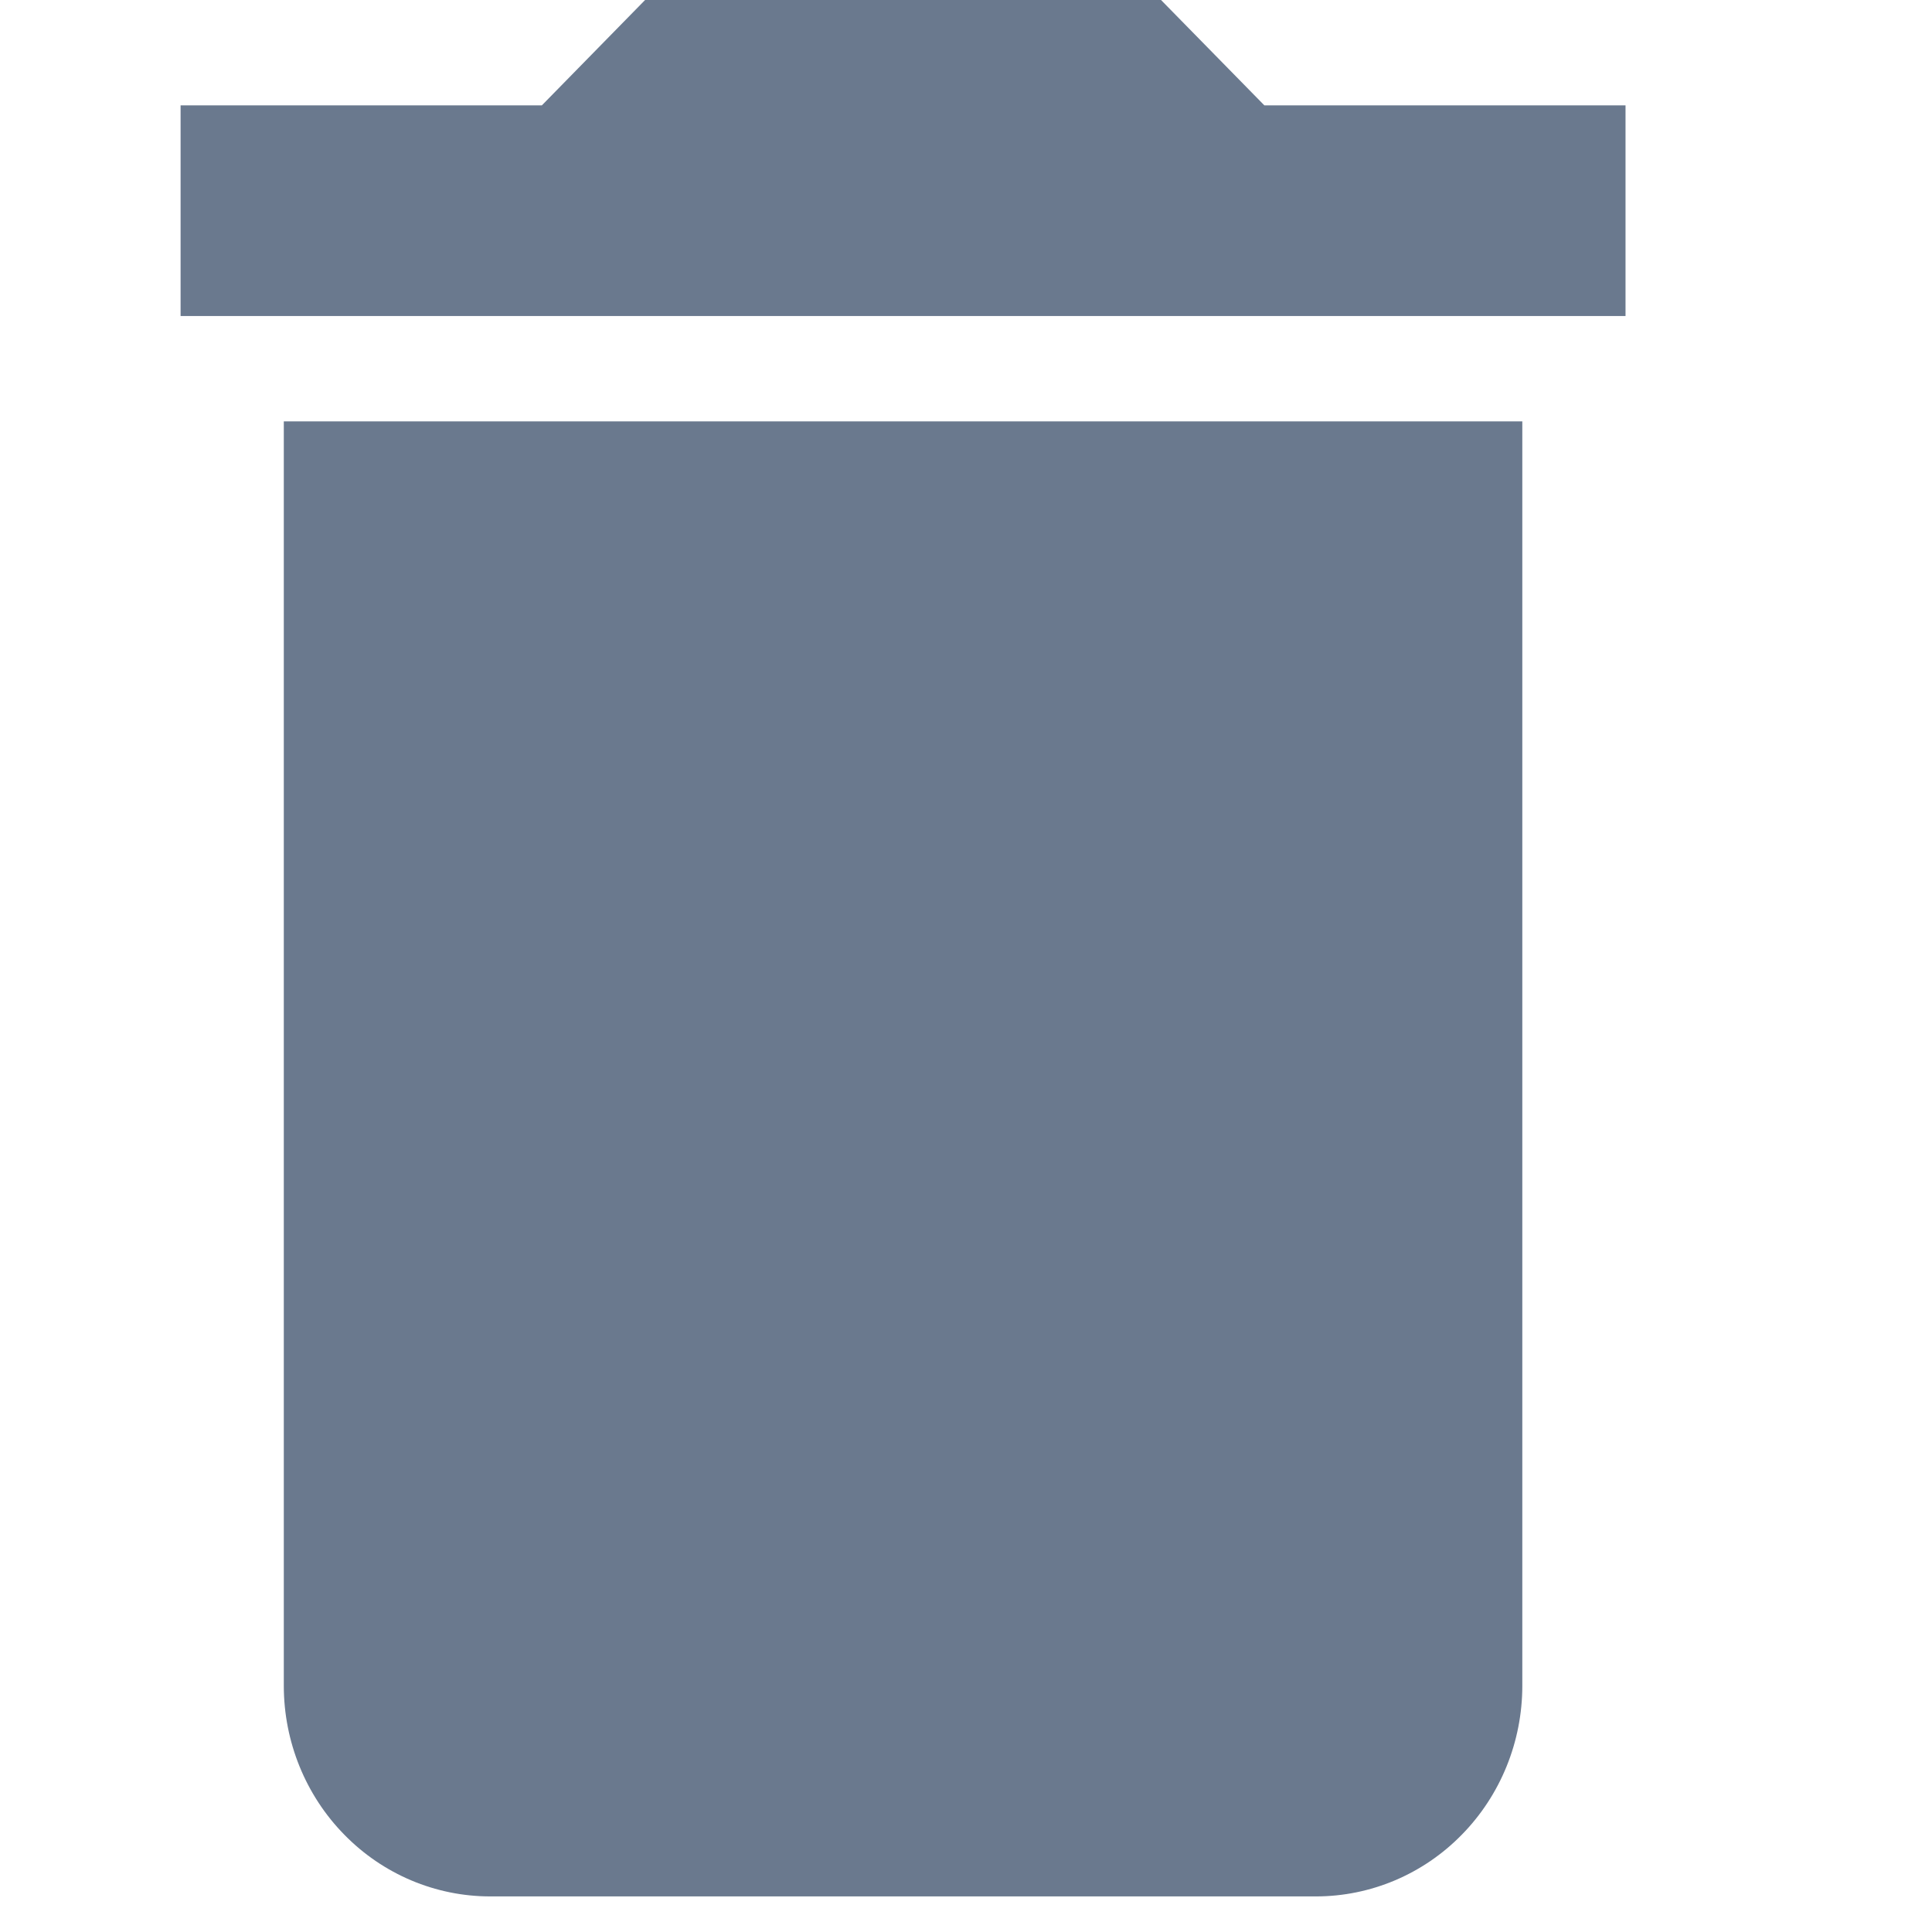 <svg width="19" height="19" viewBox="0 0 19 19" fill="none" xmlns="http://www.w3.org/2000/svg">
<path d="M15.986 1.036H12.434L11.418 0H6.344L5.329 1.036H1.776V3.108H15.986M2.791 16.578C2.791 17.128 3.005 17.655 3.386 18.043C3.766 18.432 4.283 18.65 4.821 18.65H12.941C13.479 18.65 13.996 18.432 14.376 18.043C14.757 17.655 14.971 17.128 14.971 16.578V4.144H2.791V16.578Z" fill="#6A798E"/>
</svg>
